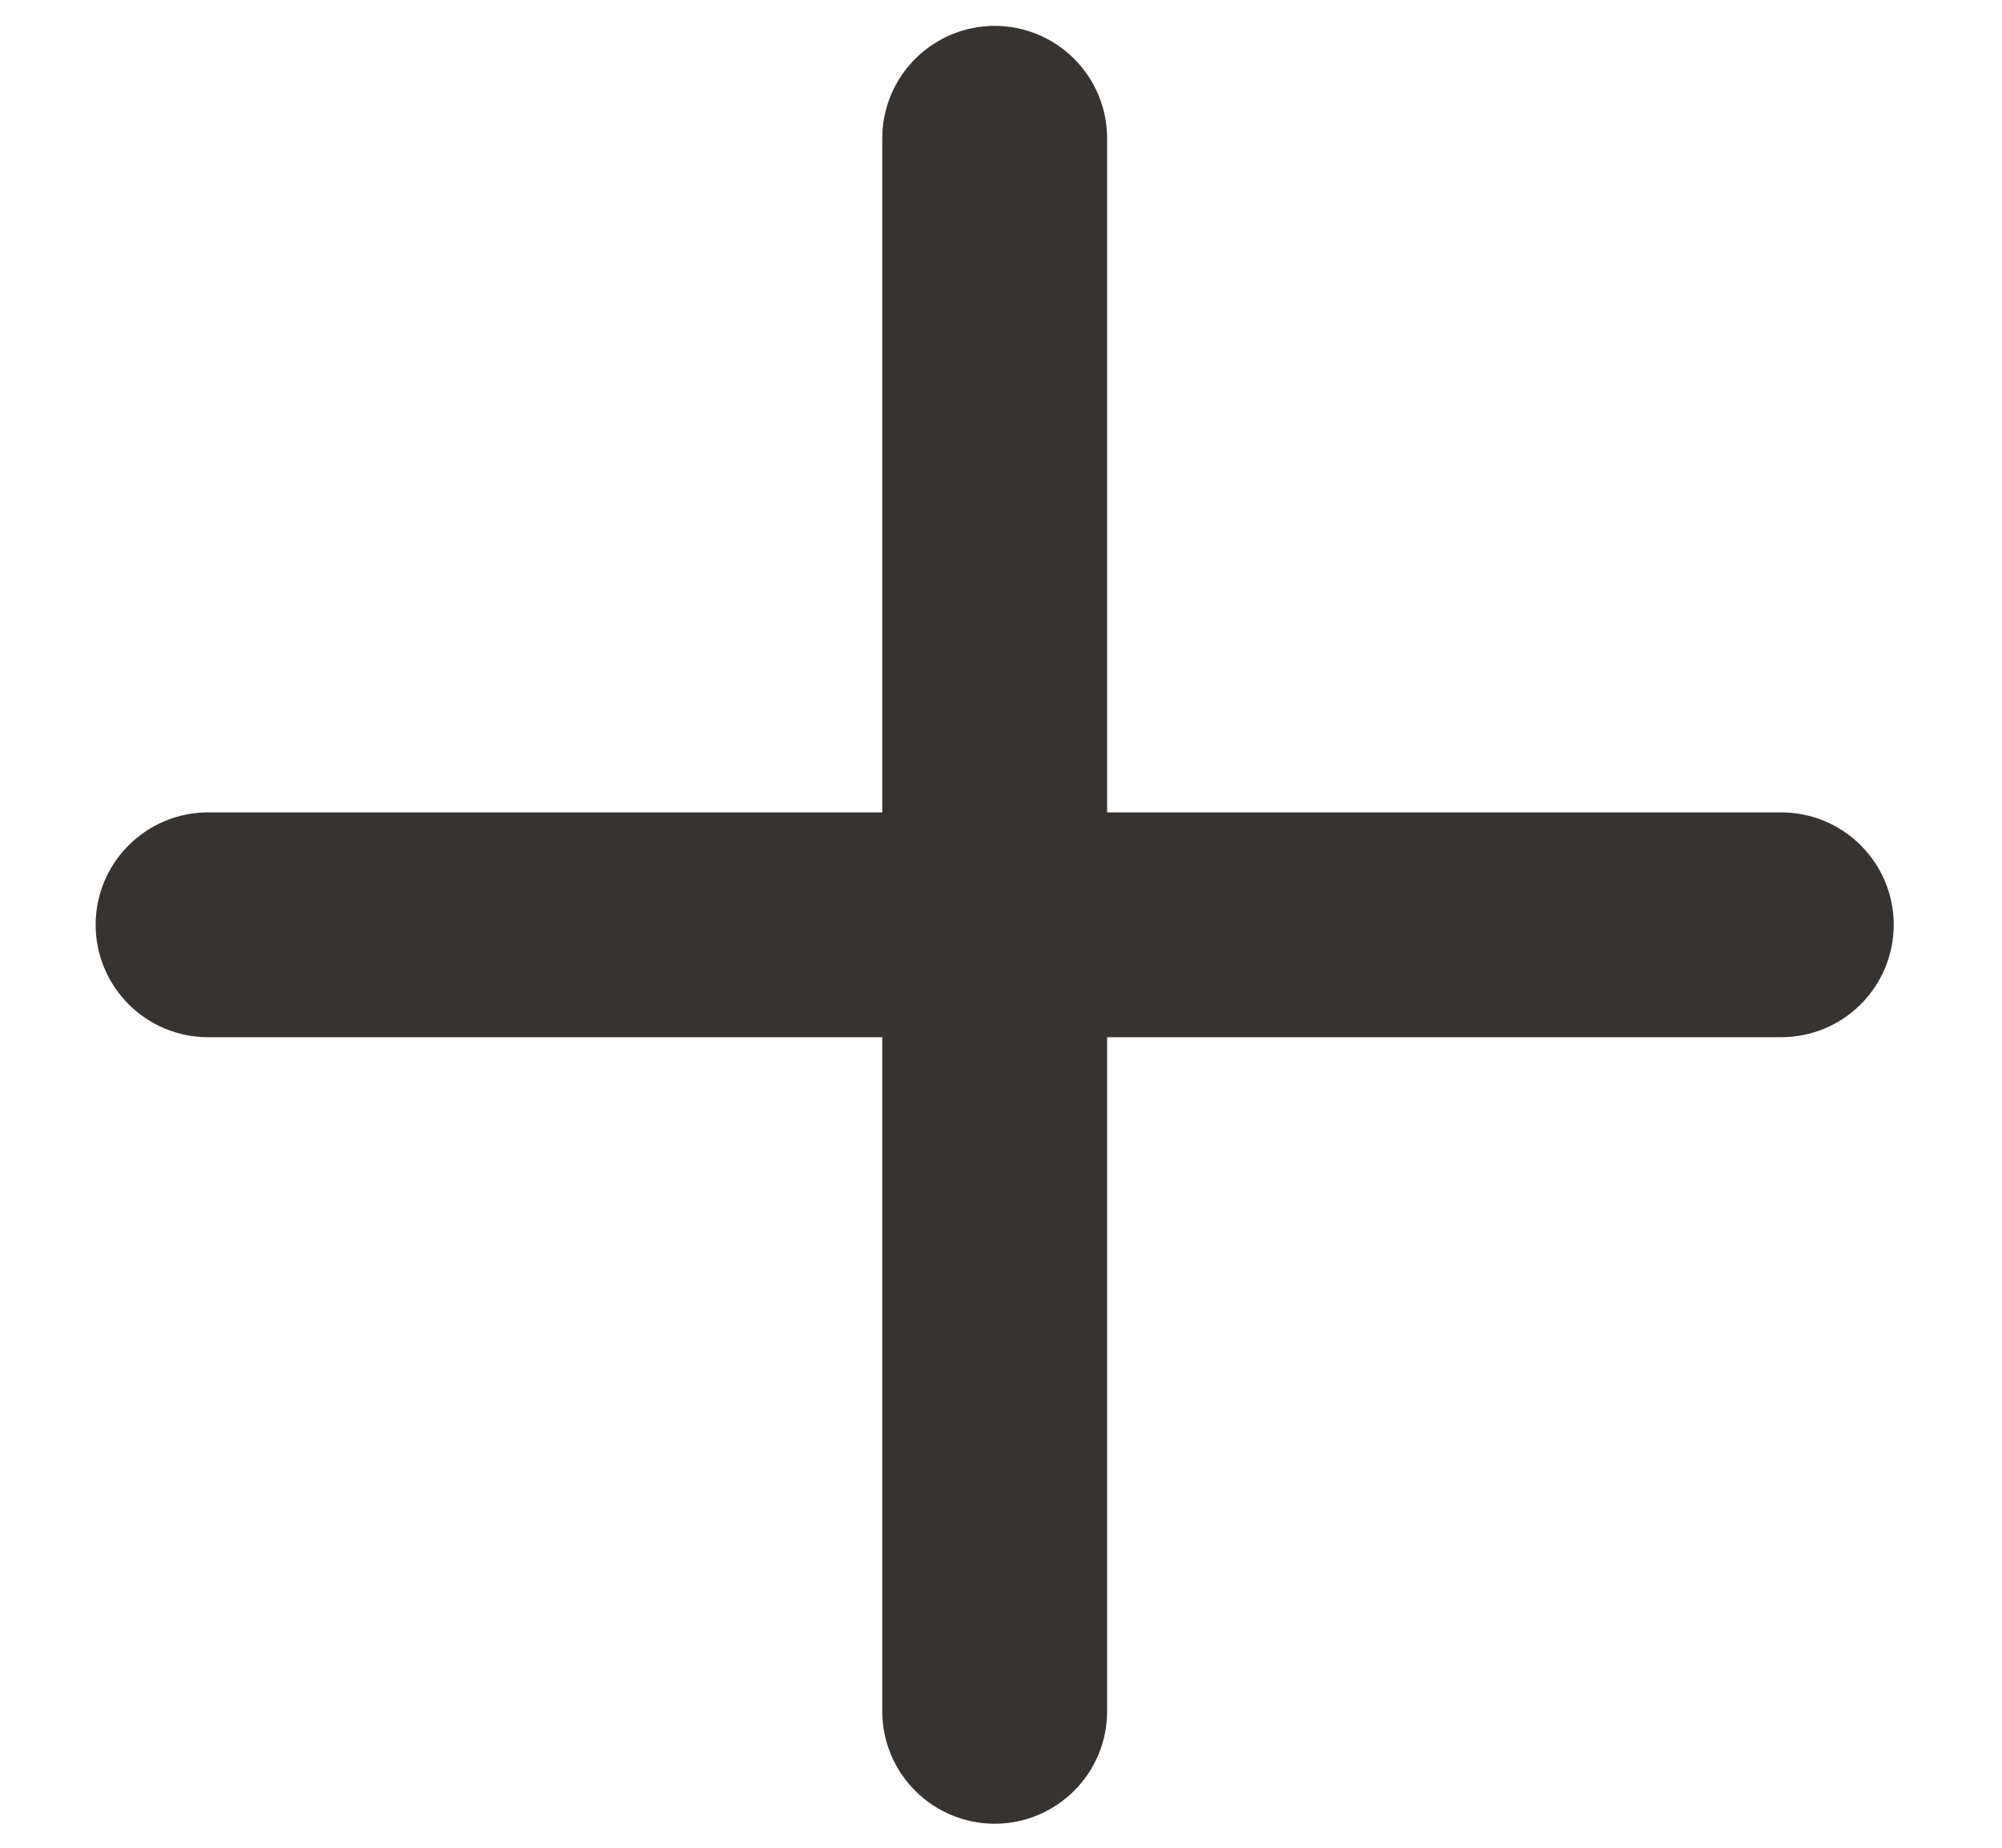 <svg width="13" height="12" viewBox="0 0 13 12" fill="none" xmlns="http://www.w3.org/2000/svg">
<path d="M6.459 0.168C6.653 0.168 6.838 0.245 6.975 0.382C7.112 0.519 7.189 0.704 7.189 0.898V5.276H11.567C11.761 5.276 11.946 5.353 12.083 5.49C12.22 5.627 12.297 5.812 12.297 6.006C12.297 6.199 12.22 6.385 12.083 6.522C11.946 6.659 11.761 6.736 11.567 6.736H7.189V11.114C7.189 11.308 7.112 11.493 6.975 11.63C6.838 11.767 6.653 11.844 6.459 11.844C6.265 11.844 6.08 11.767 5.943 11.63C5.806 11.493 5.729 11.308 5.729 11.114V6.736H1.351C1.157 6.736 0.972 6.659 0.835 6.522C0.698 6.385 0.621 6.199 0.621 6.006C0.621 5.812 0.698 5.627 0.835 5.49C0.972 5.353 1.157 5.276 1.351 5.276H5.729V0.898C5.729 0.704 5.806 0.519 5.943 0.382C6.08 0.245 6.265 0.168 6.459 0.168V0.168Z" fill="#363330"/>
</svg>
